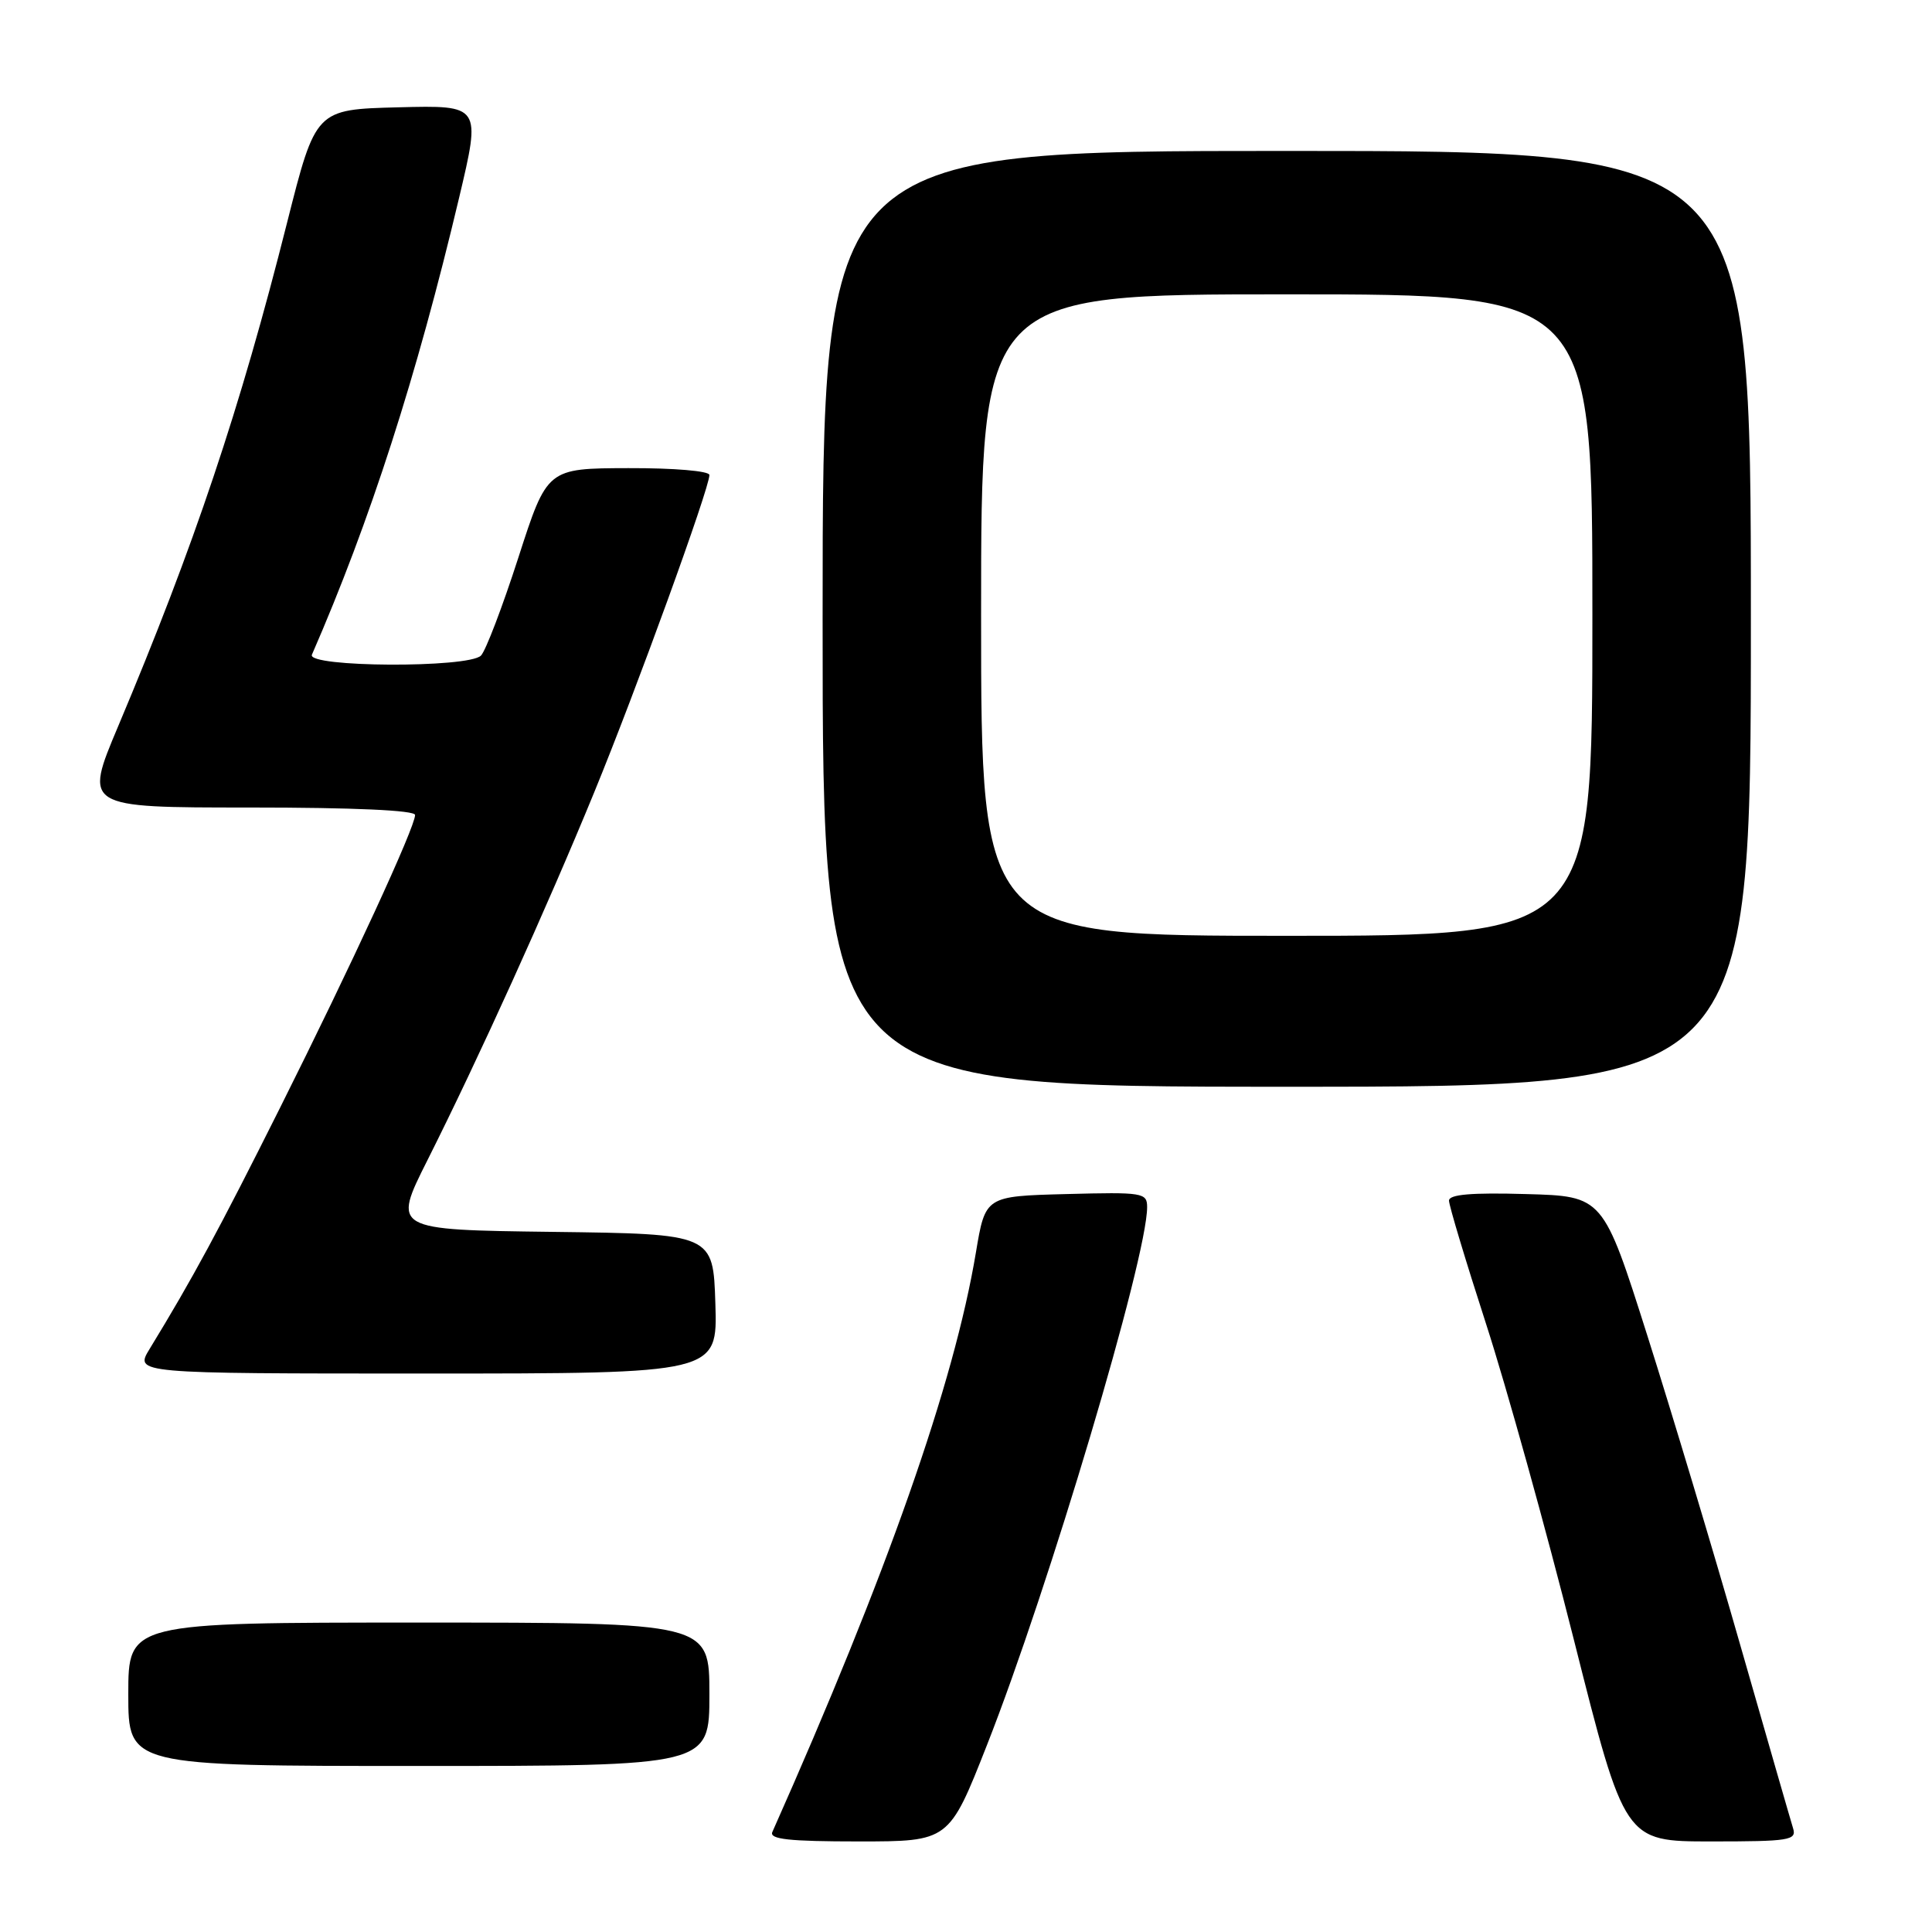 <?xml version="1.0" encoding="UTF-8" standalone="no"?>
<!DOCTYPE svg PUBLIC "-//W3C//DTD SVG 1.1//EN" "http://www.w3.org/Graphics/SVG/1.1/DTD/svg11.dtd" >
<svg xmlns="http://www.w3.org/2000/svg" xmlns:xlink="http://www.w3.org/1999/xlink" version="1.1" viewBox="0 0 256 256">
 <g >
 <path fill="currentColor"
d=" M 130.77 231.25 C 138.97 210.43 152.00 166.68 152.00 159.95 C 152.00 158.04 151.45 157.95 141.28 158.22 C 130.56 158.50 130.56 158.50 129.31 165.98 C 126.41 183.33 117.55 208.55 102.34 242.75 C 101.91 243.71 104.55 244.00 113.77 244.00 C 125.75 244.00 125.75 244.00 130.77 231.25 Z  M 237.59 242.25 C 237.29 241.29 234.15 230.38 230.60 218.00 C 227.06 205.62 221.52 187.18 218.29 177.00 C 212.42 158.50 212.42 158.50 202.21 158.22 C 194.96 158.01 192.00 158.27 192.00 159.09 C 192.00 159.73 194.21 167.08 196.91 175.42 C 199.61 183.76 204.85 202.60 208.55 217.29 C 215.28 244.00 215.28 244.00 226.71 244.00 C 237.13 244.00 238.09 243.85 237.59 242.25 Z  M 94.00 224.50 C 94.00 215.00 94.00 215.00 55.50 215.00 C 17.00 215.00 17.00 215.00 17.00 224.50 C 17.00 234.00 17.00 234.00 55.50 234.00 C 94.00 234.00 94.00 234.00 94.00 224.50 Z  M 94.79 172.75 C 94.50 163.50 94.50 163.50 73.25 163.23 C 52.00 162.96 52.00 162.96 56.64 153.73 C 63.42 140.23 72.41 120.40 78.73 105.00 C 84.29 91.46 94.00 64.71 94.00 62.94 C 94.00 62.41 89.33 62.01 83.25 62.03 C 72.50 62.06 72.50 62.06 68.68 73.90 C 66.58 80.41 64.35 86.25 63.73 86.87 C 62.06 88.54 40.60 88.43 41.33 86.75 C 49.03 69.09 55.21 49.91 60.83 26.22 C 63.74 13.94 63.74 13.94 52.78 14.22 C 41.83 14.50 41.83 14.50 38.04 29.50 C 31.80 54.24 25.73 72.33 15.65 96.25 C 11.12 107.00 11.12 107.00 33.06 107.00 C 46.93 107.00 55.00 107.37 55.00 107.99 C 55.00 109.61 46.60 127.82 37.09 146.82 C 29.01 162.96 25.52 169.42 19.82 178.75 C 17.84 182.00 17.84 182.00 56.46 182.00 C 95.08 182.00 95.08 182.00 94.79 172.75 Z  M 232.00 82.00 C 232.00 20.00 232.00 20.00 170.50 20.00 C 109.00 20.00 109.00 20.00 109.00 82.00 C 109.00 144.00 109.00 144.00 170.50 144.00 C 232.00 144.00 232.00 144.00 232.00 82.00 Z  M 130.00 81.50 C 130.00 39.00 130.00 39.00 170.50 39.00 C 211.00 39.00 211.00 39.00 211.00 81.50 C 211.00 124.00 211.00 124.00 170.50 124.00 C 130.00 124.00 130.00 124.00 130.00 81.50 Z "/>
</g>
</svg>